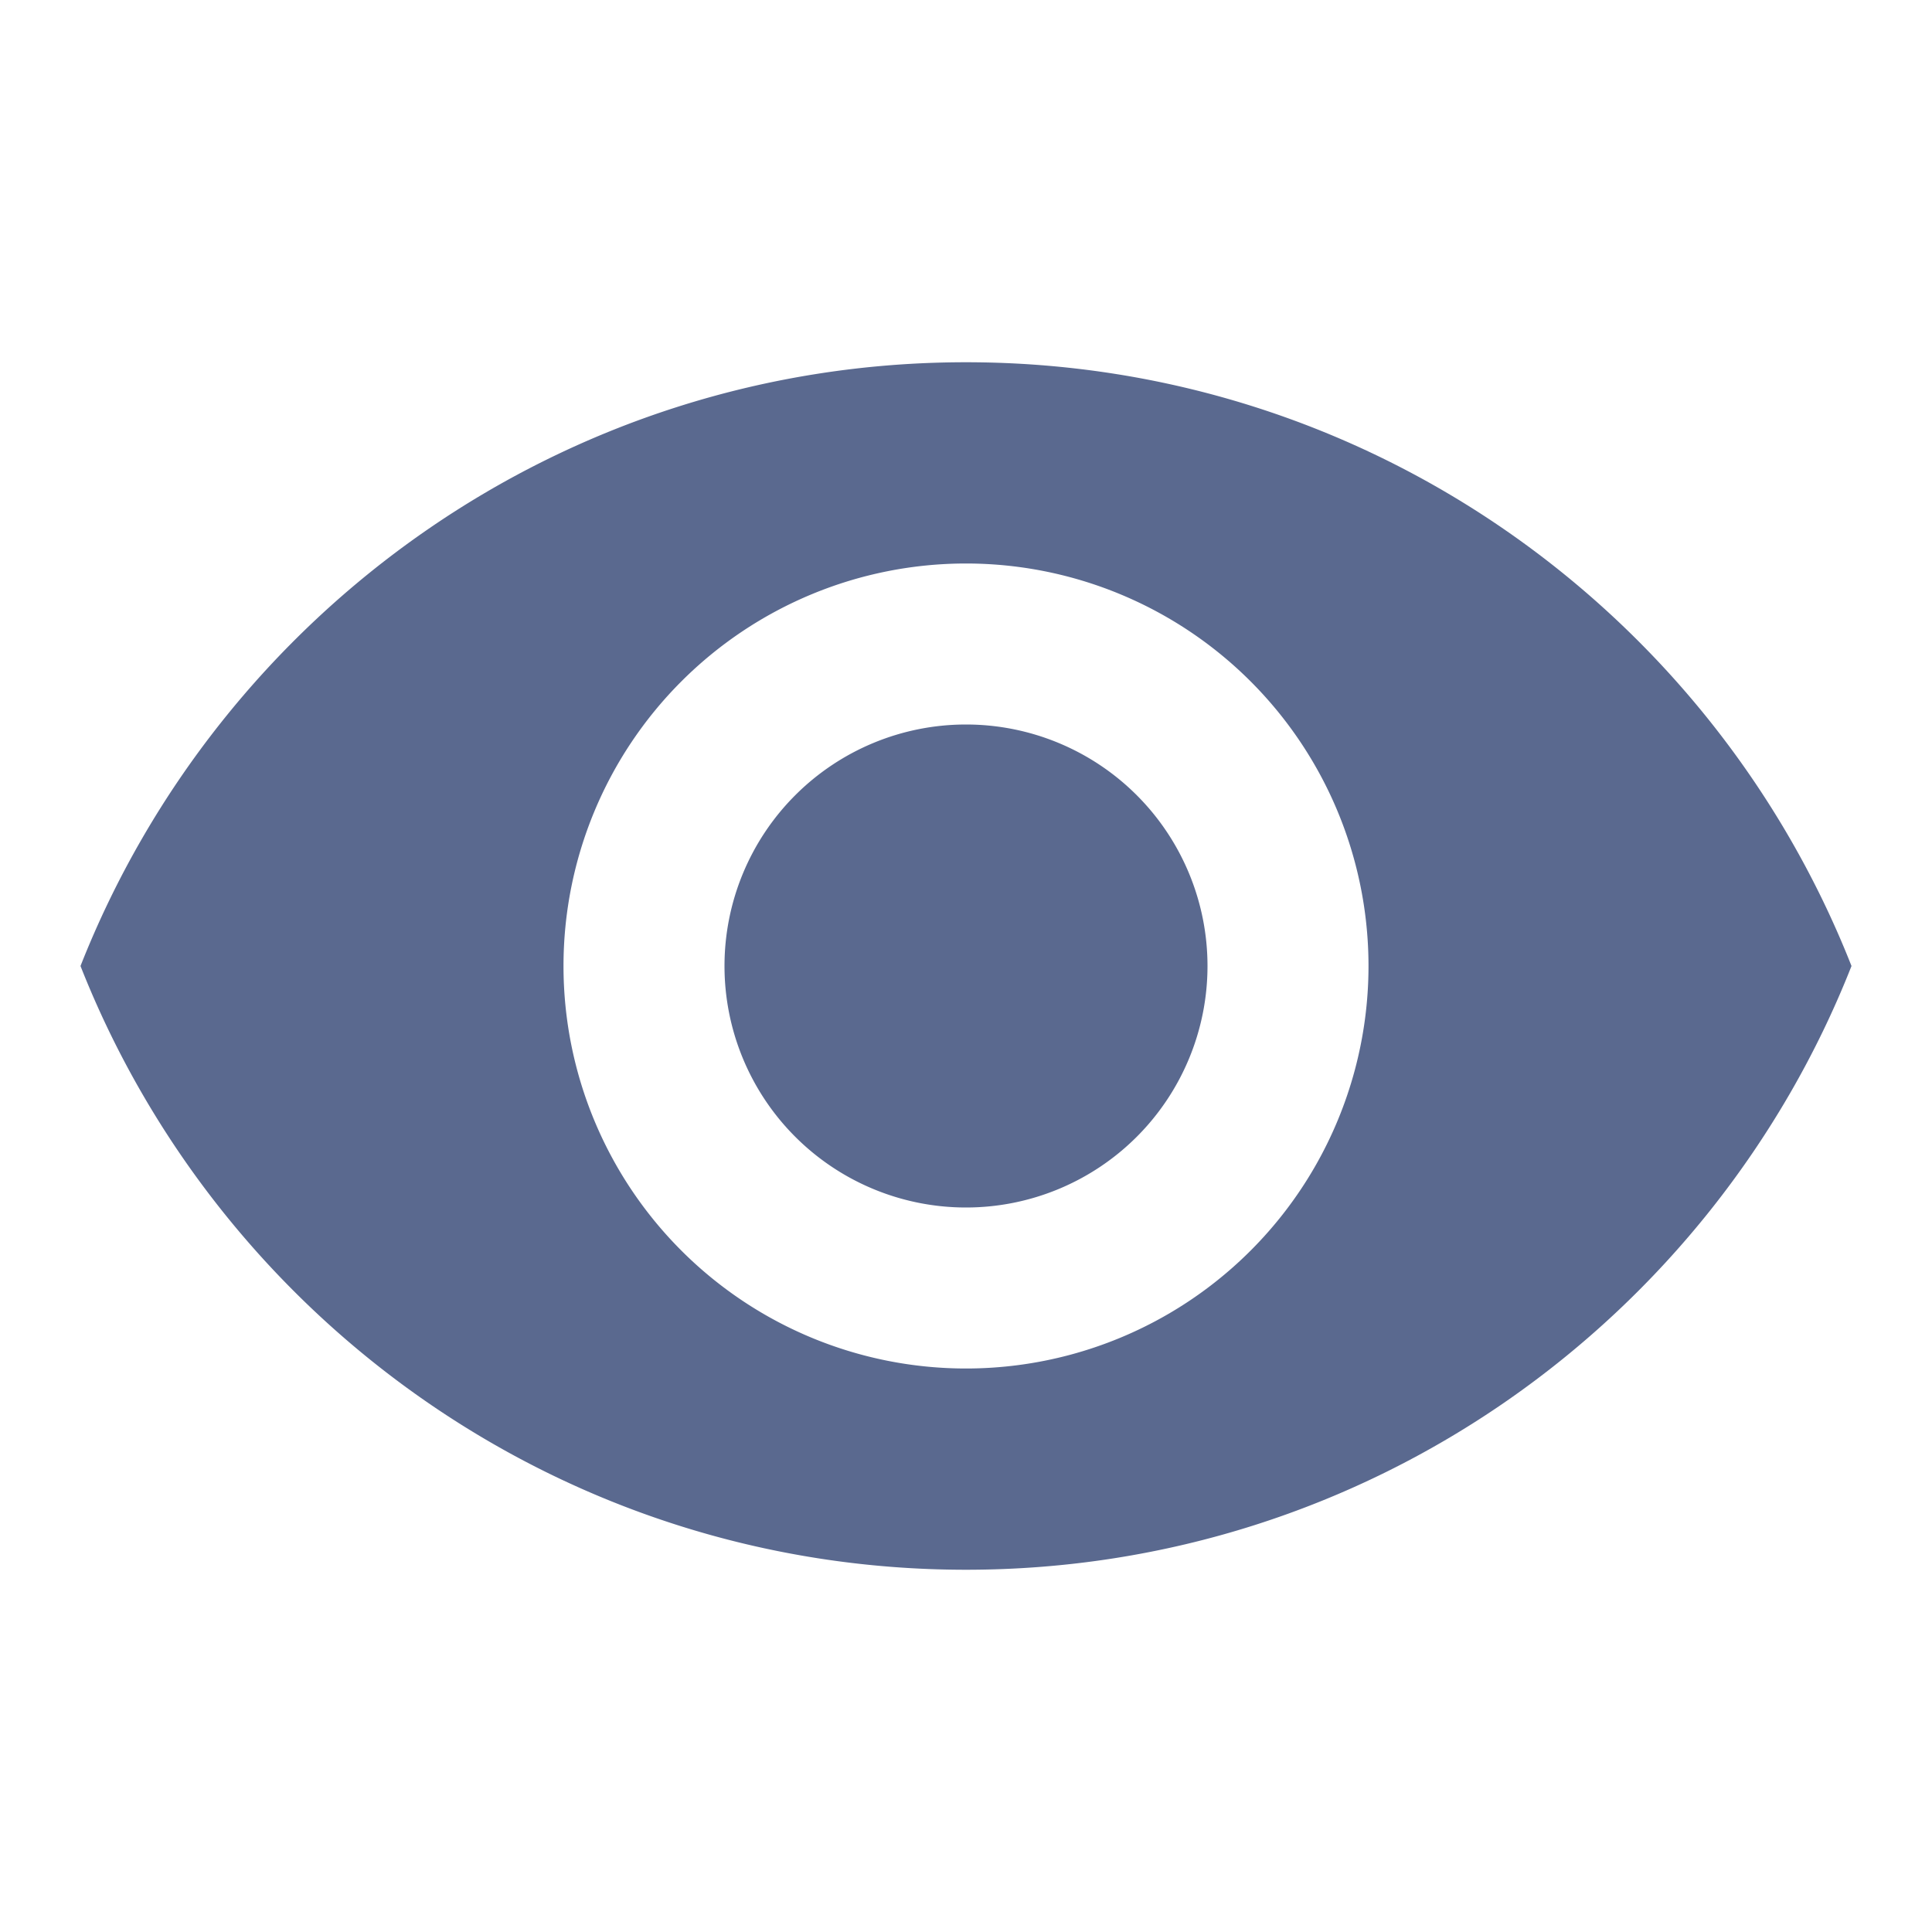 <svg xmlns="http://www.w3.org/2000/svg" width="24" height="24" viewBox="0 0 24 24"><path fill="#5a698f" d="M12 9a3 3 0 0 0-3 3a3 3 0 0 0 3 3a3 3 0 0 0 3-3a3 3 0 0 0-3-3m0 8a5 5 0 0 1-5-5a5 5 0 0 1 5-5a5 5 0 0 1 5 5a5 5 0 0 1-5 5m0-12.5C7 4.5 2.73 7.61 1 12c1.73 4.39 6 7.5 11 7.5s9.27-3.11 11-7.5c-1.73-4.39-6-7.5-11-7.5Z"/></svg>